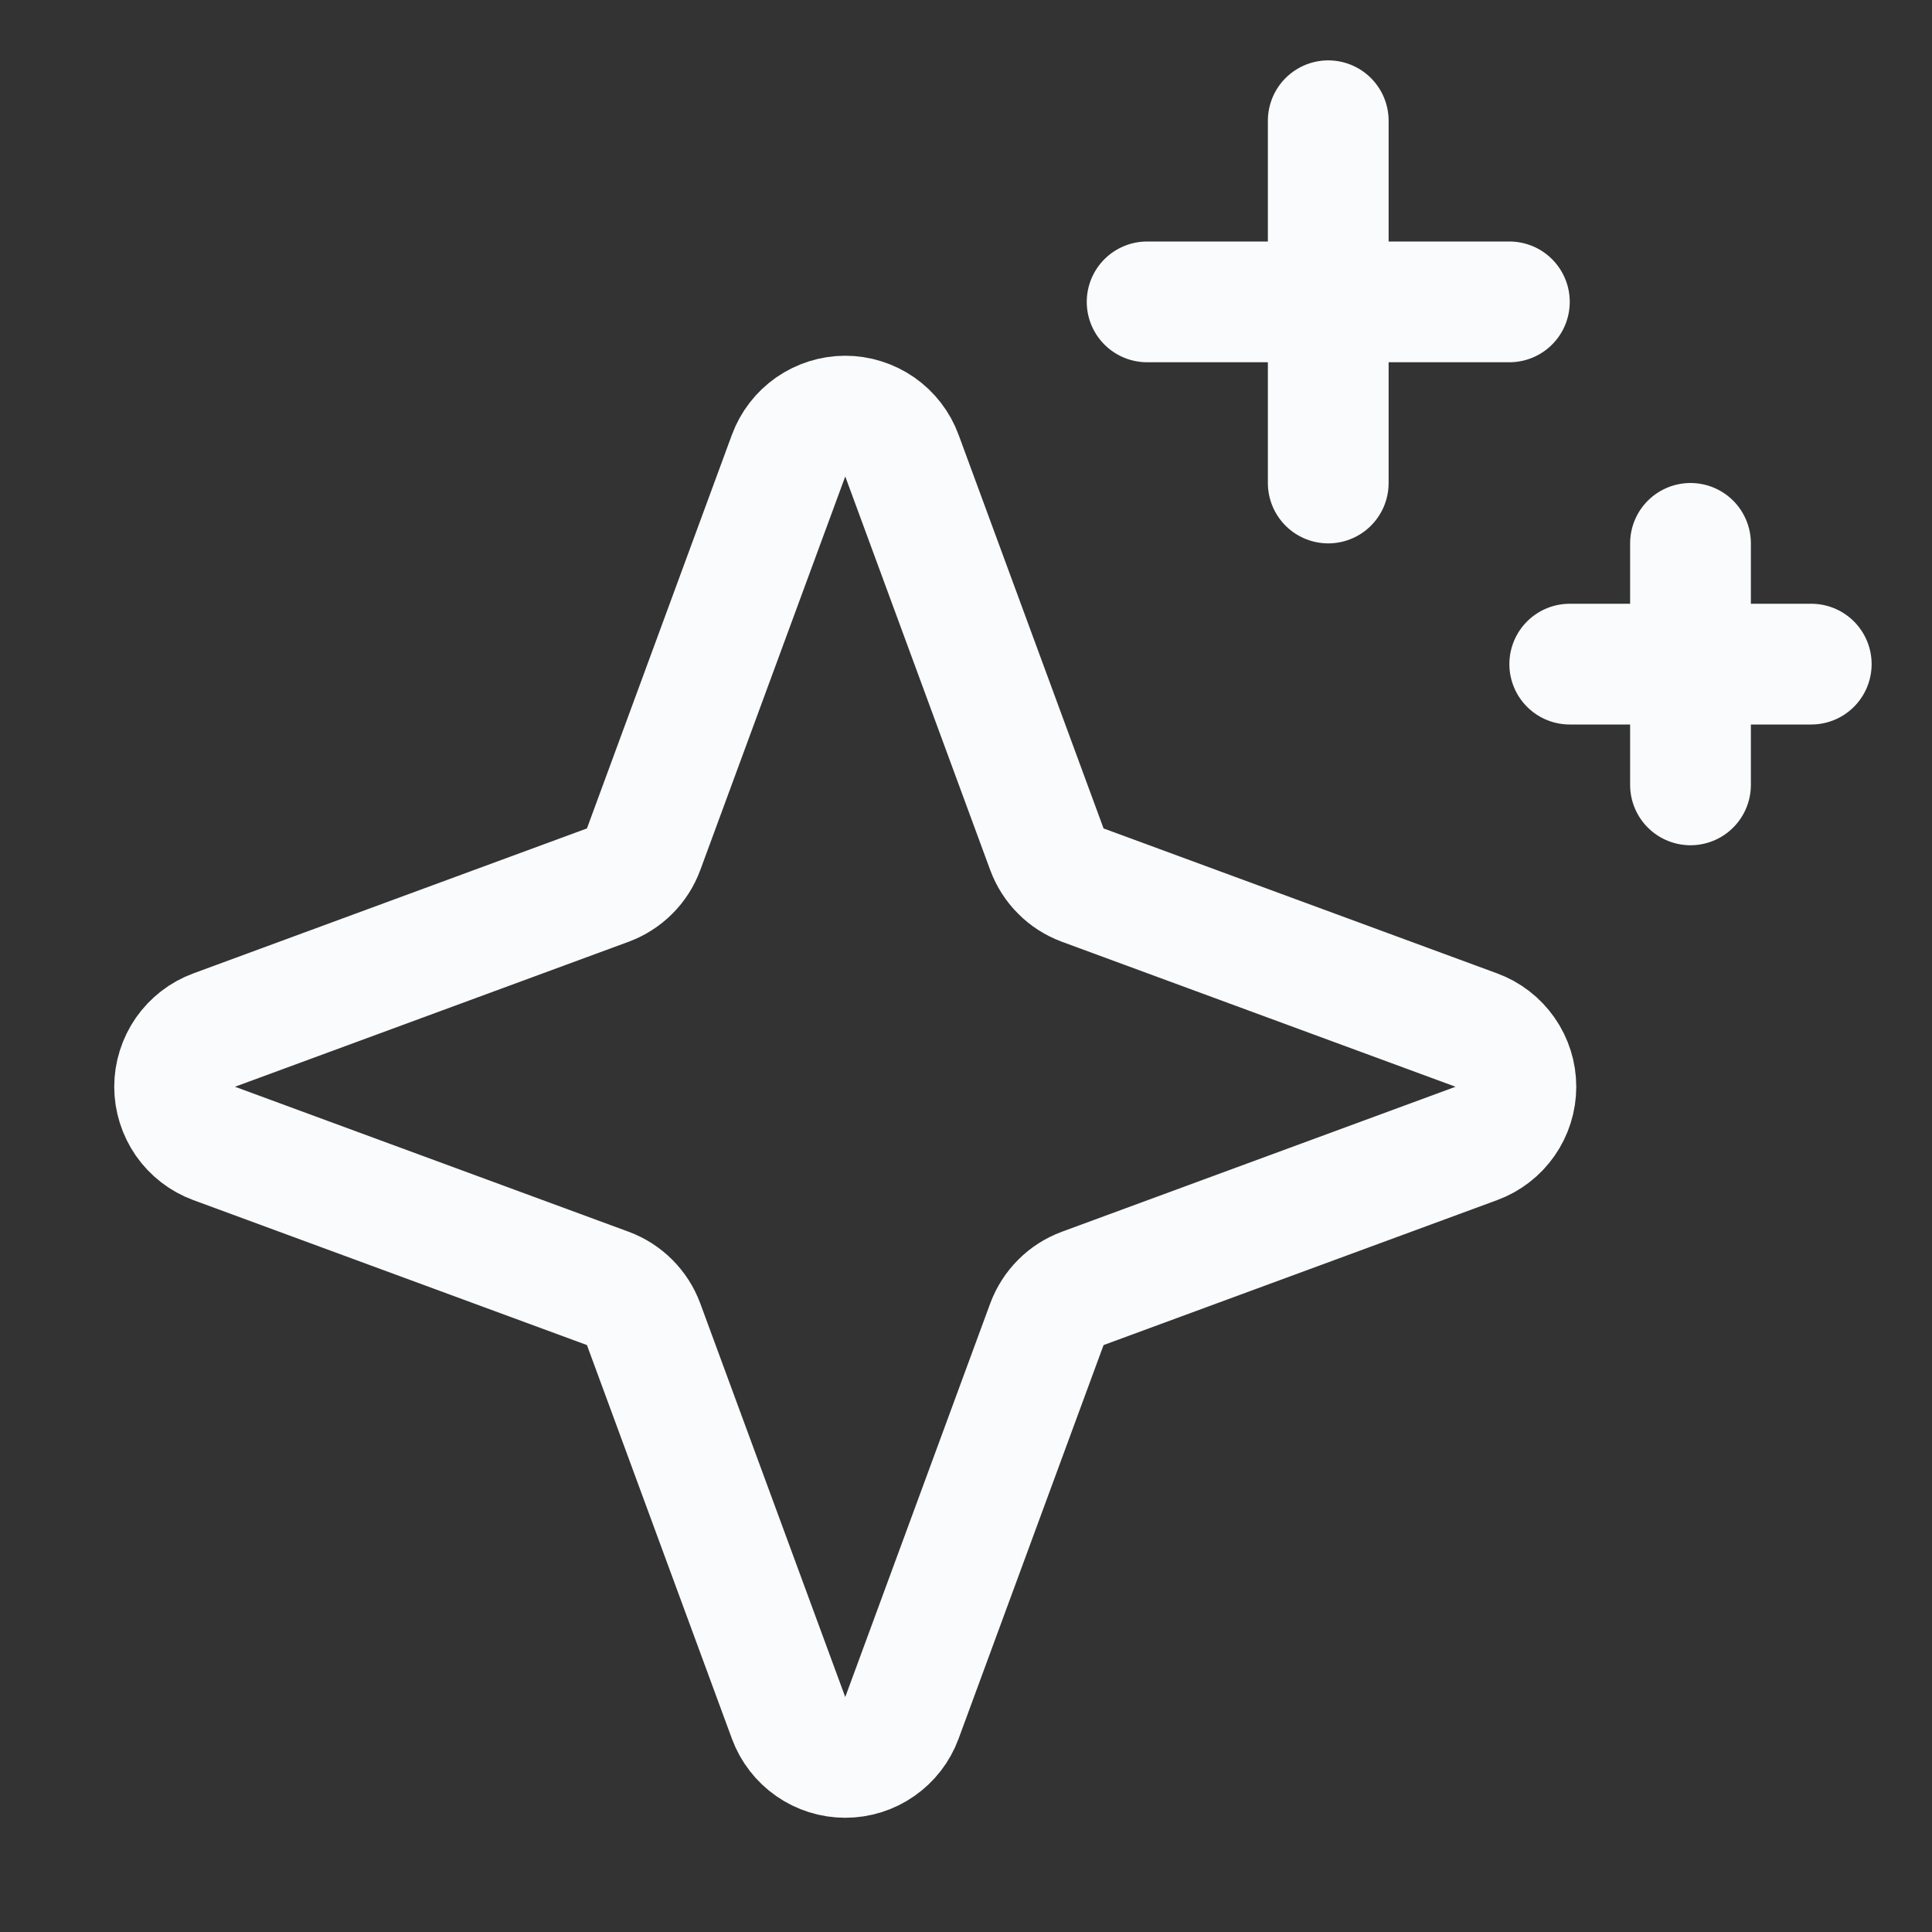 <svg width="24" height="24" viewBox="0 0 24 24" fill="none" xmlns="http://www.w3.org/2000/svg">
<rect x="0" y="0" width="24" height="24" fill="#333333" stroke="none"/>
<path d="M13.005 16.45L11.204 21.34C11.151 21.484 11.055 21.608 10.929 21.696C10.803 21.784 10.653 21.831 10.5 21.831C10.347 21.831 10.197 21.784 10.071 21.696C9.945 21.608 9.849 21.484 9.796 21.34L7.995 16.45C7.957 16.348 7.898 16.256 7.821 16.179C7.744 16.102 7.652 16.043 7.55 16.005L2.66 14.204C2.516 14.151 2.392 14.055 2.304 13.929C2.217 13.803 2.169 13.653 2.169 13.5C2.169 13.347 2.217 13.197 2.304 13.071C2.392 12.945 2.516 12.849 2.66 12.796L7.55 10.995C7.652 10.957 7.744 10.898 7.821 10.821C7.898 10.745 7.957 10.652 7.995 10.55L9.796 5.66C9.849 5.516 9.945 5.392 10.071 5.304C10.197 5.217 10.347 5.169 10.5 5.169C10.653 5.169 10.803 5.217 10.929 5.304C11.055 5.392 11.151 5.516 11.204 5.66L13.005 10.55C13.043 10.652 13.102 10.745 13.179 10.821C13.255 10.898 13.348 10.957 13.45 10.995L18.34 12.796C18.484 12.849 18.608 12.945 18.696 13.071C18.784 13.197 18.831 13.347 18.831 13.5C18.831 13.653 18.784 13.803 18.696 13.929C18.608 14.055 18.484 14.151 18.34 14.204L13.45 16.005C13.348 16.043 13.255 16.102 13.179 16.179C13.102 16.256 13.043 16.348 13.005 16.45V16.45Z" stroke="#FAFBFC" stroke-width="1.5" stroke-linecap="round" stroke-linejoin="round"/>
<path d="M16.5 1.5V6" stroke="#FAFBFC" stroke-width="1.5" stroke-linecap="round" stroke-linejoin="round"/>
<path d="M18.75 3.75H14.25" stroke="#FAFBFC" stroke-width="1.5" stroke-linecap="round" stroke-linejoin="round"/>
<path d="M21 6.75V9.75" stroke="#FAFBFC" stroke-width="1.5" stroke-linecap="round" stroke-linejoin="round"/>
<path d="M22.5 8.25H19.5" stroke="#FAFBFC" stroke-width="1.5" stroke-linecap="round" stroke-linejoin="round"/>
</svg>
